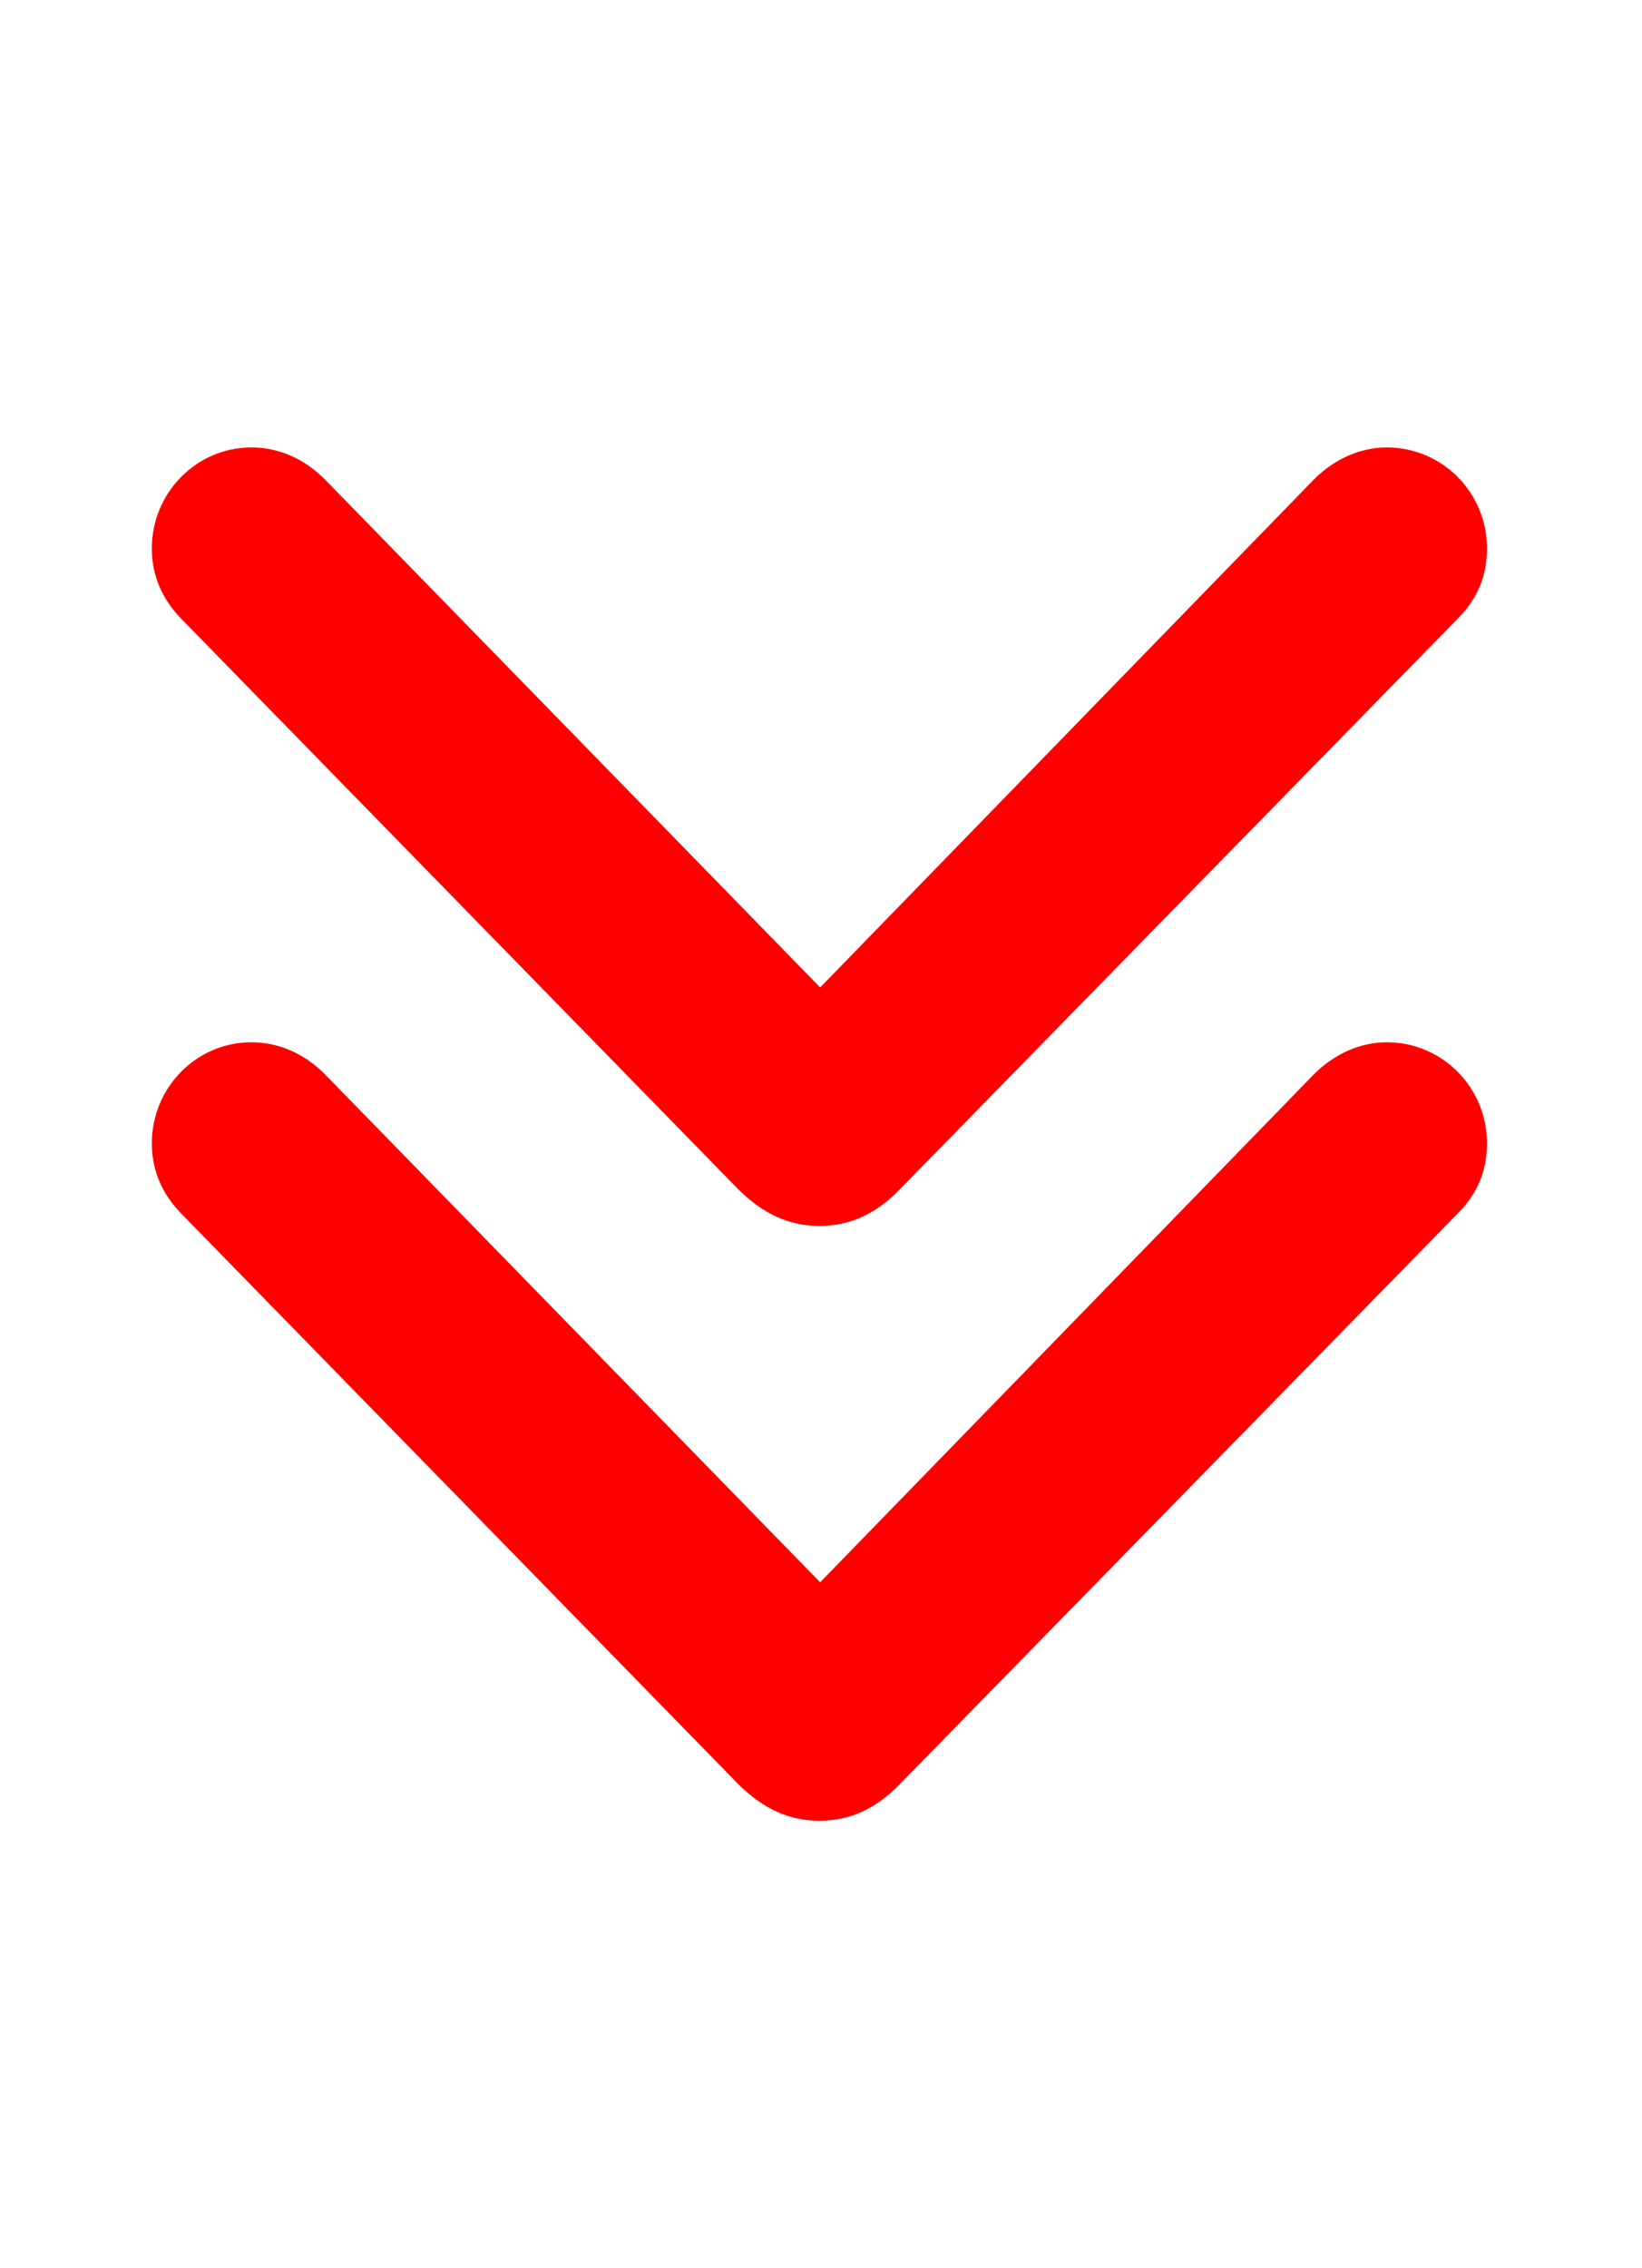 <?xml version="1.0" encoding="UTF-8" standalone="no"?>
<!DOCTYPE svg PUBLIC "-//W3C//DTD SVG 1.1//EN" "http://www.w3.org/Graphics/SVG/1.1/DTD/svg11.dtd">
<svg width="100%" height="100%" viewBox="0 0 21 29" version="1.1" xmlns="http://www.w3.org/2000/svg" xmlns:xlink="http://www.w3.org/1999/xlink" xml:space="preserve" xmlns:serif="http://www.serif.com/" style="fill-rule:evenodd;clip-rule:evenodd;stroke-linejoin:round;stroke-miterlimit:2;">
    <g transform="matrix(1,0,0,1,-310,0)">
        <g id="Artboard9" transform="matrix(1,0,0,1,-189.333,0)">
            <rect x="499.333" y="0" width="21" height="29" style="fill:none;"/>
            <g transform="matrix(1,0,0,1,0,0.792)">
                <g transform="matrix(0.389,0,0,0.389,392.311,17.011)">
                    <path d="M302.061,14.076C303.062,14.076 303.916,13.685 304.698,12.879L323.057,-5.895C323.692,-6.53 324.009,-7.287 324.009,-8.19C324.009,-10.021 322.544,-11.51 320.713,-11.51C319.834,-11.51 318.98,-11.12 318.321,-10.46L302.085,6.239L285.801,-10.46C285.142,-11.12 284.312,-11.51 283.384,-11.51C281.578,-11.51 280.113,-10.021 280.113,-8.19C280.113,-7.287 280.454,-6.53 281.065,-5.895L299.424,12.904C300.23,13.685 301.06,14.076 302.061,14.076Z" style="fill:rgb(255,0,0);fill-rule:nonzero;"/>
                </g>
                <g transform="matrix(0.389,0,0,0.389,392.311,9.406)">
                    <path d="M302.061,14.076C303.062,14.076 303.916,13.685 304.698,12.879L323.057,-5.895C323.692,-6.53 324.009,-7.287 324.009,-8.19C324.009,-10.021 322.544,-11.51 320.713,-11.51C319.834,-11.51 318.98,-11.12 318.321,-10.46L302.085,6.239L285.801,-10.46C285.142,-11.12 284.312,-11.51 283.384,-11.51C281.578,-11.51 280.113,-10.021 280.113,-8.19C280.113,-7.287 280.454,-6.53 281.065,-5.895L299.424,12.904C300.23,13.685 301.06,14.076 302.061,14.076Z" style="fill:rgb(255,0,0);fill-rule:nonzero;"/>
                </g>
            </g>
        </g>
    </g>
</svg>
